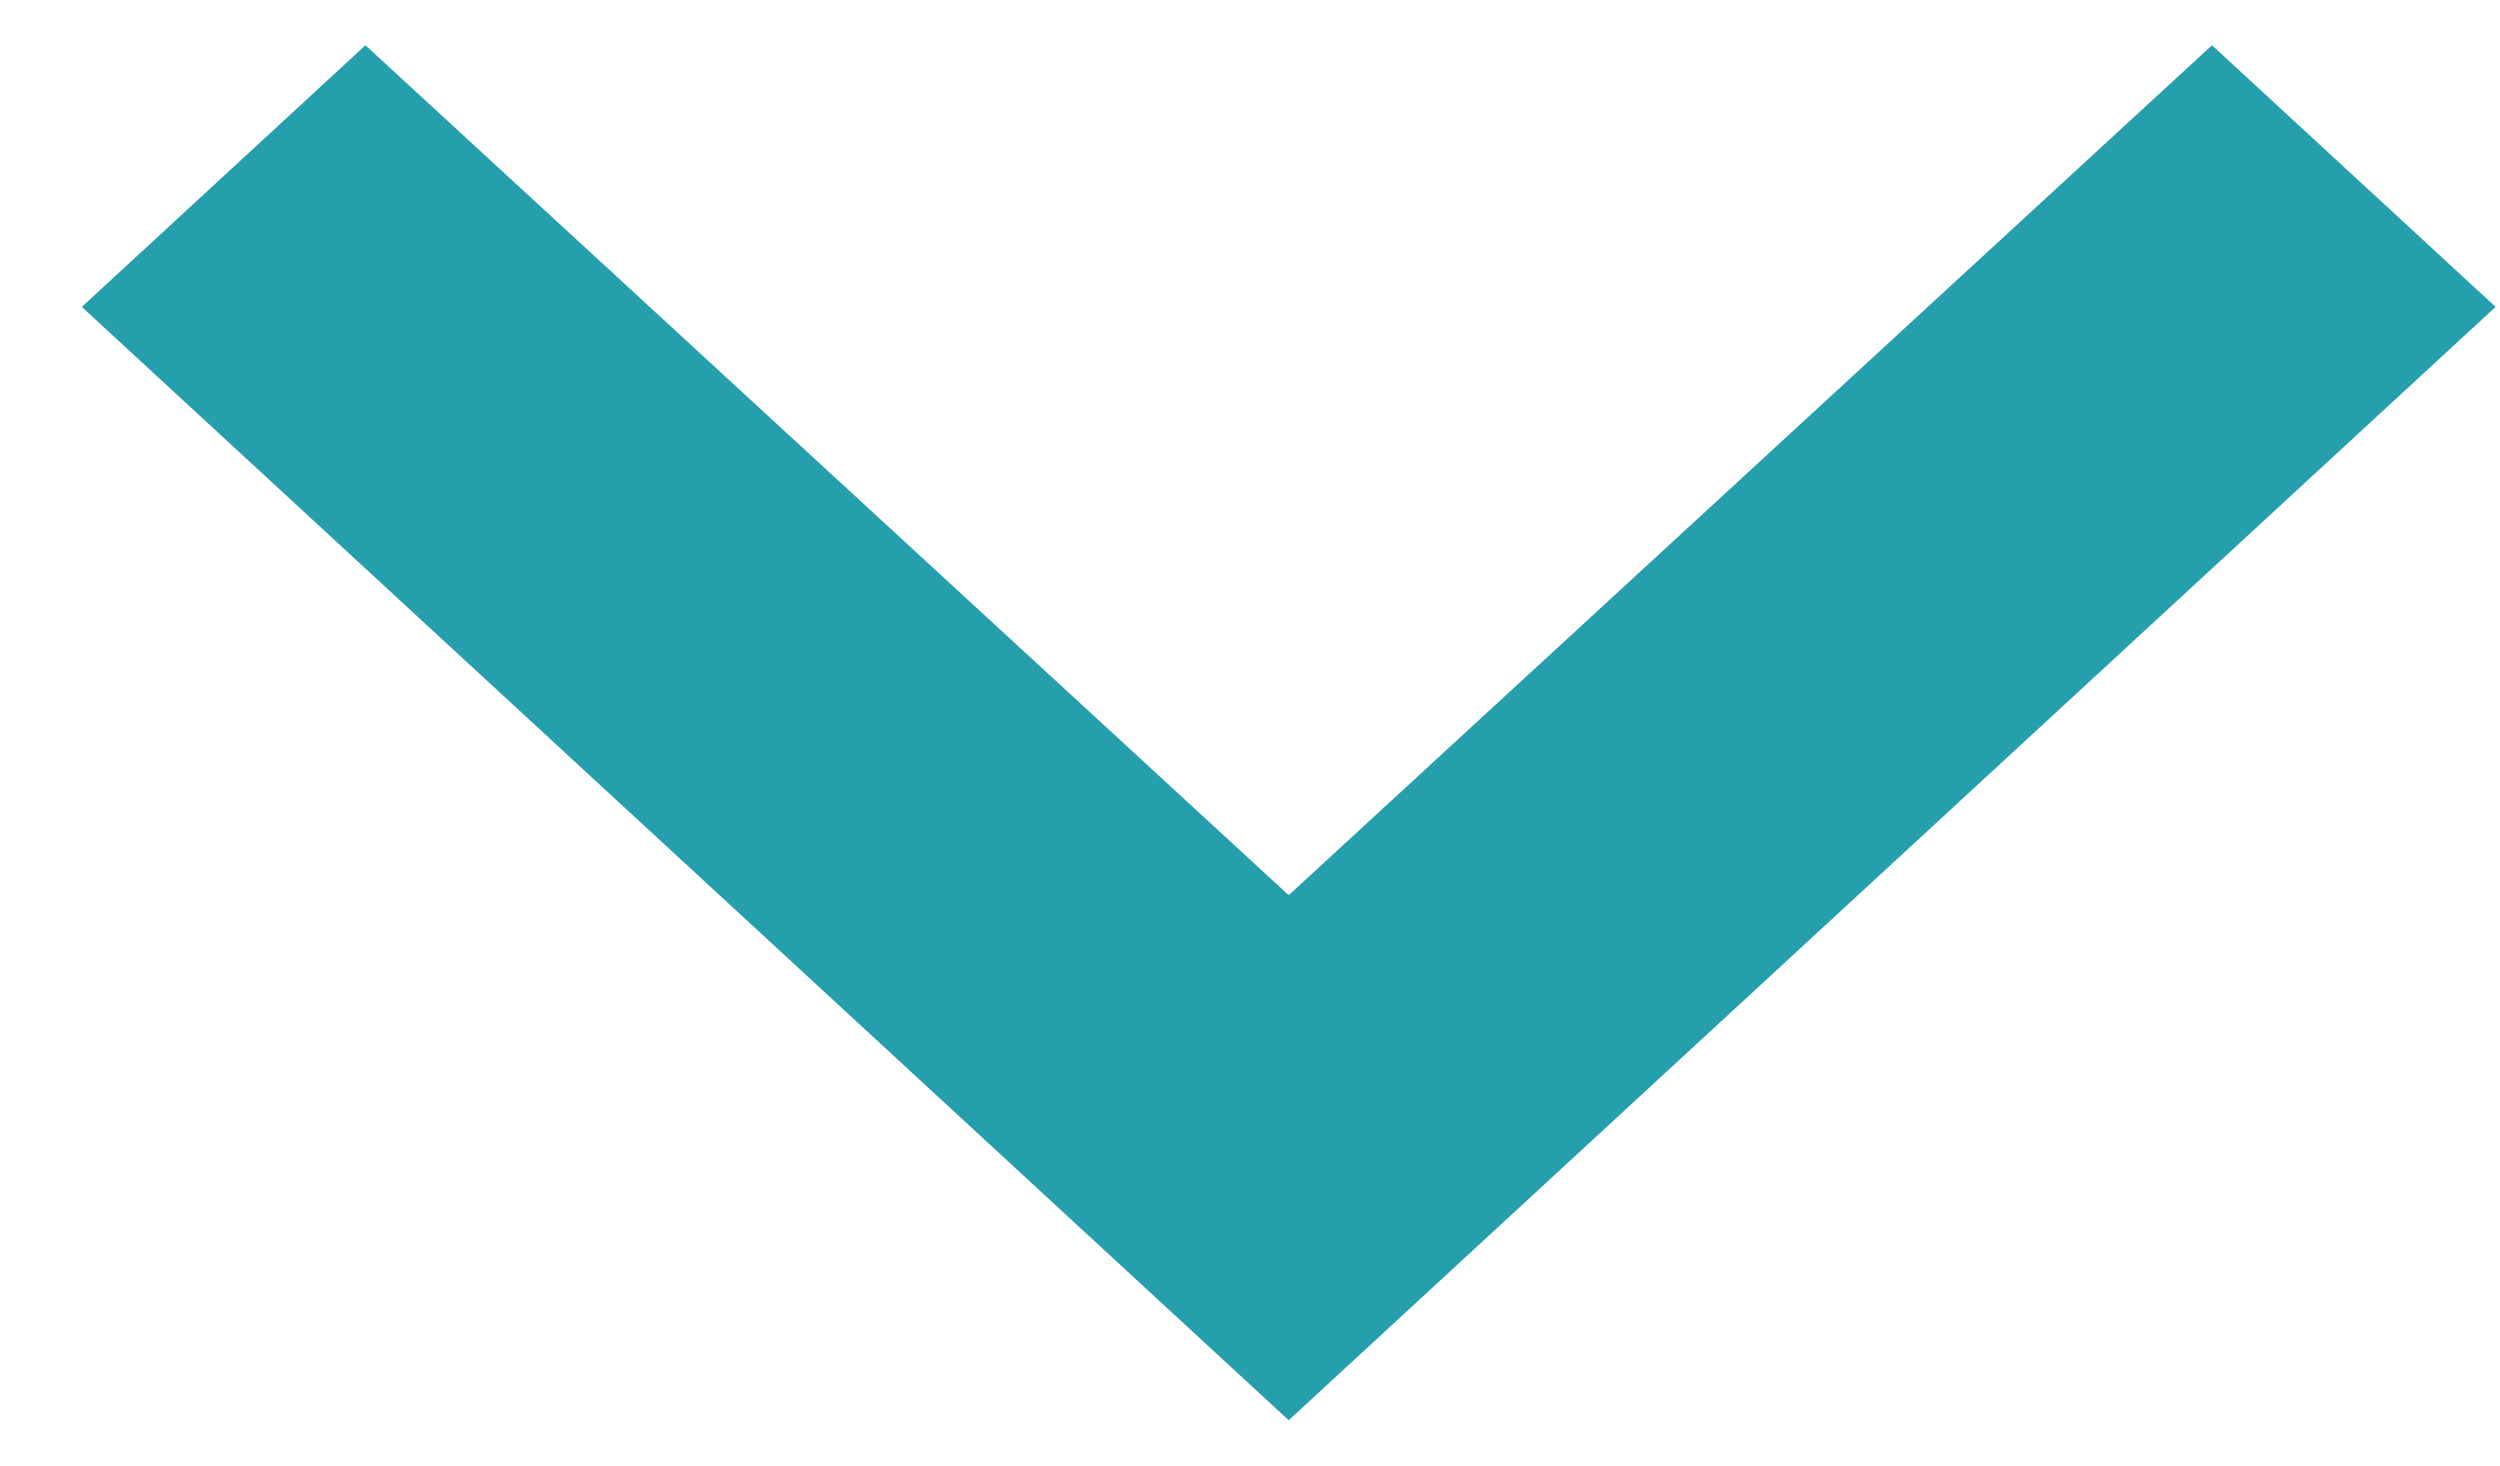 <svg width="29" height="17" viewBox="0 0 29 17" fill="none" xmlns="http://www.w3.org/2000/svg">
<path d="M25.659 0.525L14.949 10.384L4.239 0.525L0.949 3.56L14.949 16.475L28.949 3.56L25.659 0.525Z" fill="#249FAB"/>
</svg>

